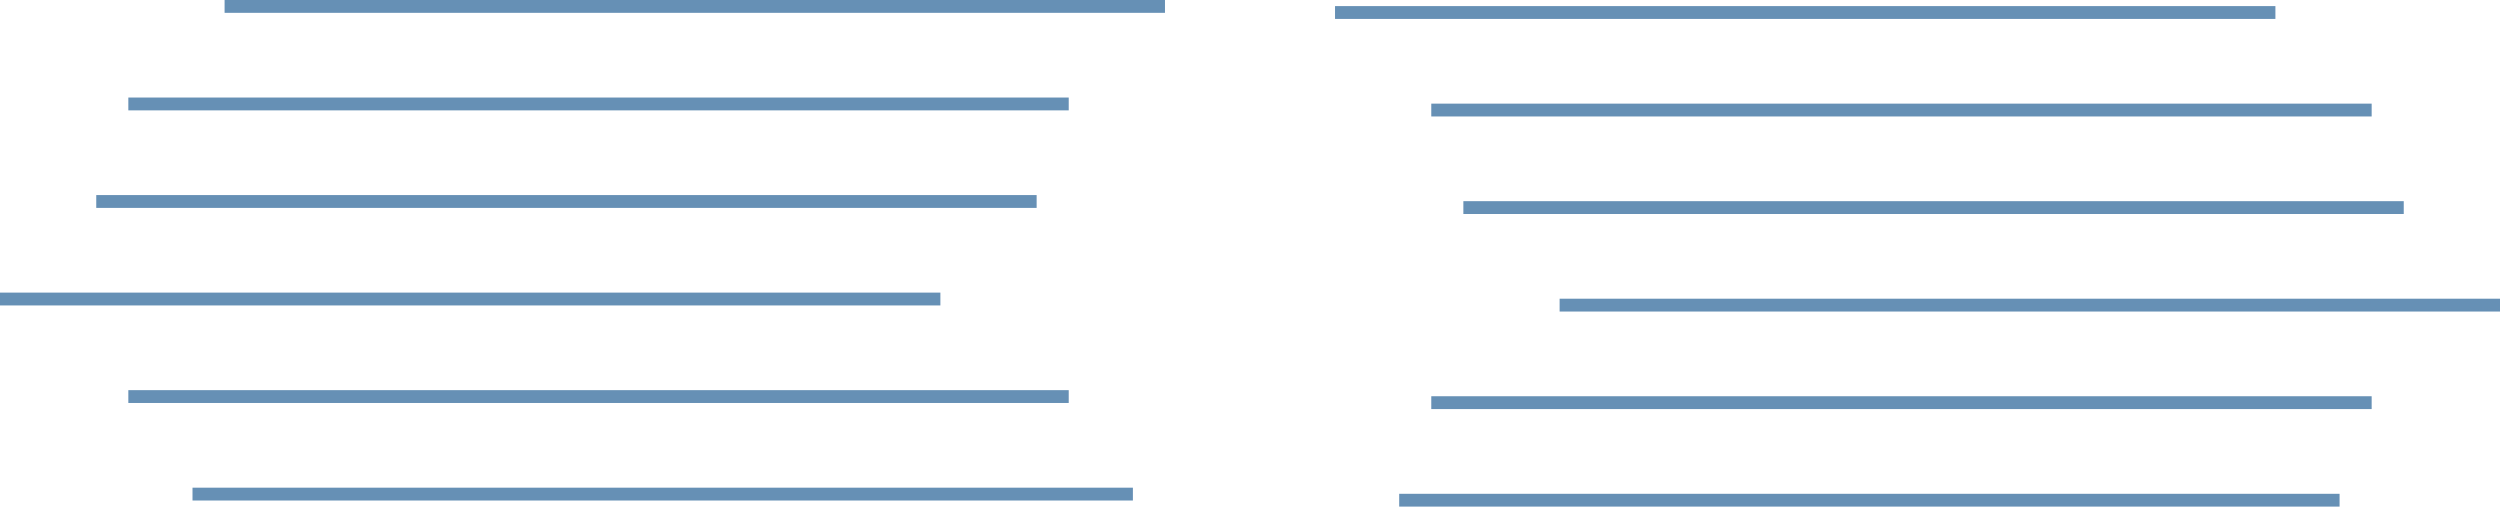<?xml version="1.0" encoding="UTF-8" standalone="no"?>
<svg xmlns:ffdec="https://www.free-decompiler.com/flash" xmlns:xlink="http://www.w3.org/1999/xlink" ffdec:objectType="shape" height="157.9px" width="779.2px" xmlns="http://www.w3.org/2000/svg">
  <g transform="matrix(1.0, 0.0, 0.0, 1.0, -258.45, -317.1)">
    <path d="M997.65 353.4 L704.55 353.4 704.55 349.4 997.65 349.4 997.65 353.4" fill="#6690b5" fill-rule="evenodd" stroke="none"/>
    <path d="M591.55 351.5 L298.45 351.5 298.45 347.5 591.55 347.5 591.55 351.5" fill="#6690b5" fill-rule="evenodd" stroke="none"/>
    <path d="M674.55 319.0 L967.65 319.0 967.65 323.0 674.55 323.0 674.55 319.0" fill="#6690b5" fill-rule="evenodd" stroke="none"/>
    <path d="M328.45 317.1 L621.55 317.1 621.55 321.1 328.45 321.1 328.45 317.1" fill="#6690b5" fill-rule="evenodd" stroke="none"/>
    <path d="M1007.65 383.8 L714.55 383.8 714.55 379.8 1007.65 379.8 1007.65 383.8" fill="#6690b5" fill-rule="evenodd" stroke="none"/>
    <path d="M581.55 381.9 L288.45 381.9 288.45 377.9 581.55 377.9 581.55 381.9" fill="#6690b5" fill-rule="evenodd" stroke="none"/>
    <path d="M744.55 410.2 L1037.65 410.2 1037.65 414.2 744.55 414.2 744.55 410.2" fill="#6690b5" fill-rule="evenodd" stroke="none"/>
    <path d="M258.45 408.3 L551.55 408.3 551.55 412.3 258.45 412.3 258.45 408.3" fill="#6690b5" fill-rule="evenodd" stroke="none"/>
    <path d="M704.55 440.6 L997.65 440.6 997.65 444.6 704.55 444.6 704.55 440.6" fill="#6690b5" fill-rule="evenodd" stroke="none"/>
    <path d="M298.45 438.7 L591.55 438.7 591.55 442.7 298.45 442.7 298.45 438.7" fill="#6690b5" fill-rule="evenodd" stroke="none"/>
    <path d="M694.55 471.0 L987.65 471.0 987.65 475.0 694.55 475.0 694.55 471.0" fill="#6690b5" fill-rule="evenodd" stroke="none"/>
    <path d="M318.45 469.1 L611.55 469.1 611.55 473.1 318.45 473.1 318.45 469.1" fill="#6690b5" fill-rule="evenodd" stroke="none"/>
  </g>
</svg>
